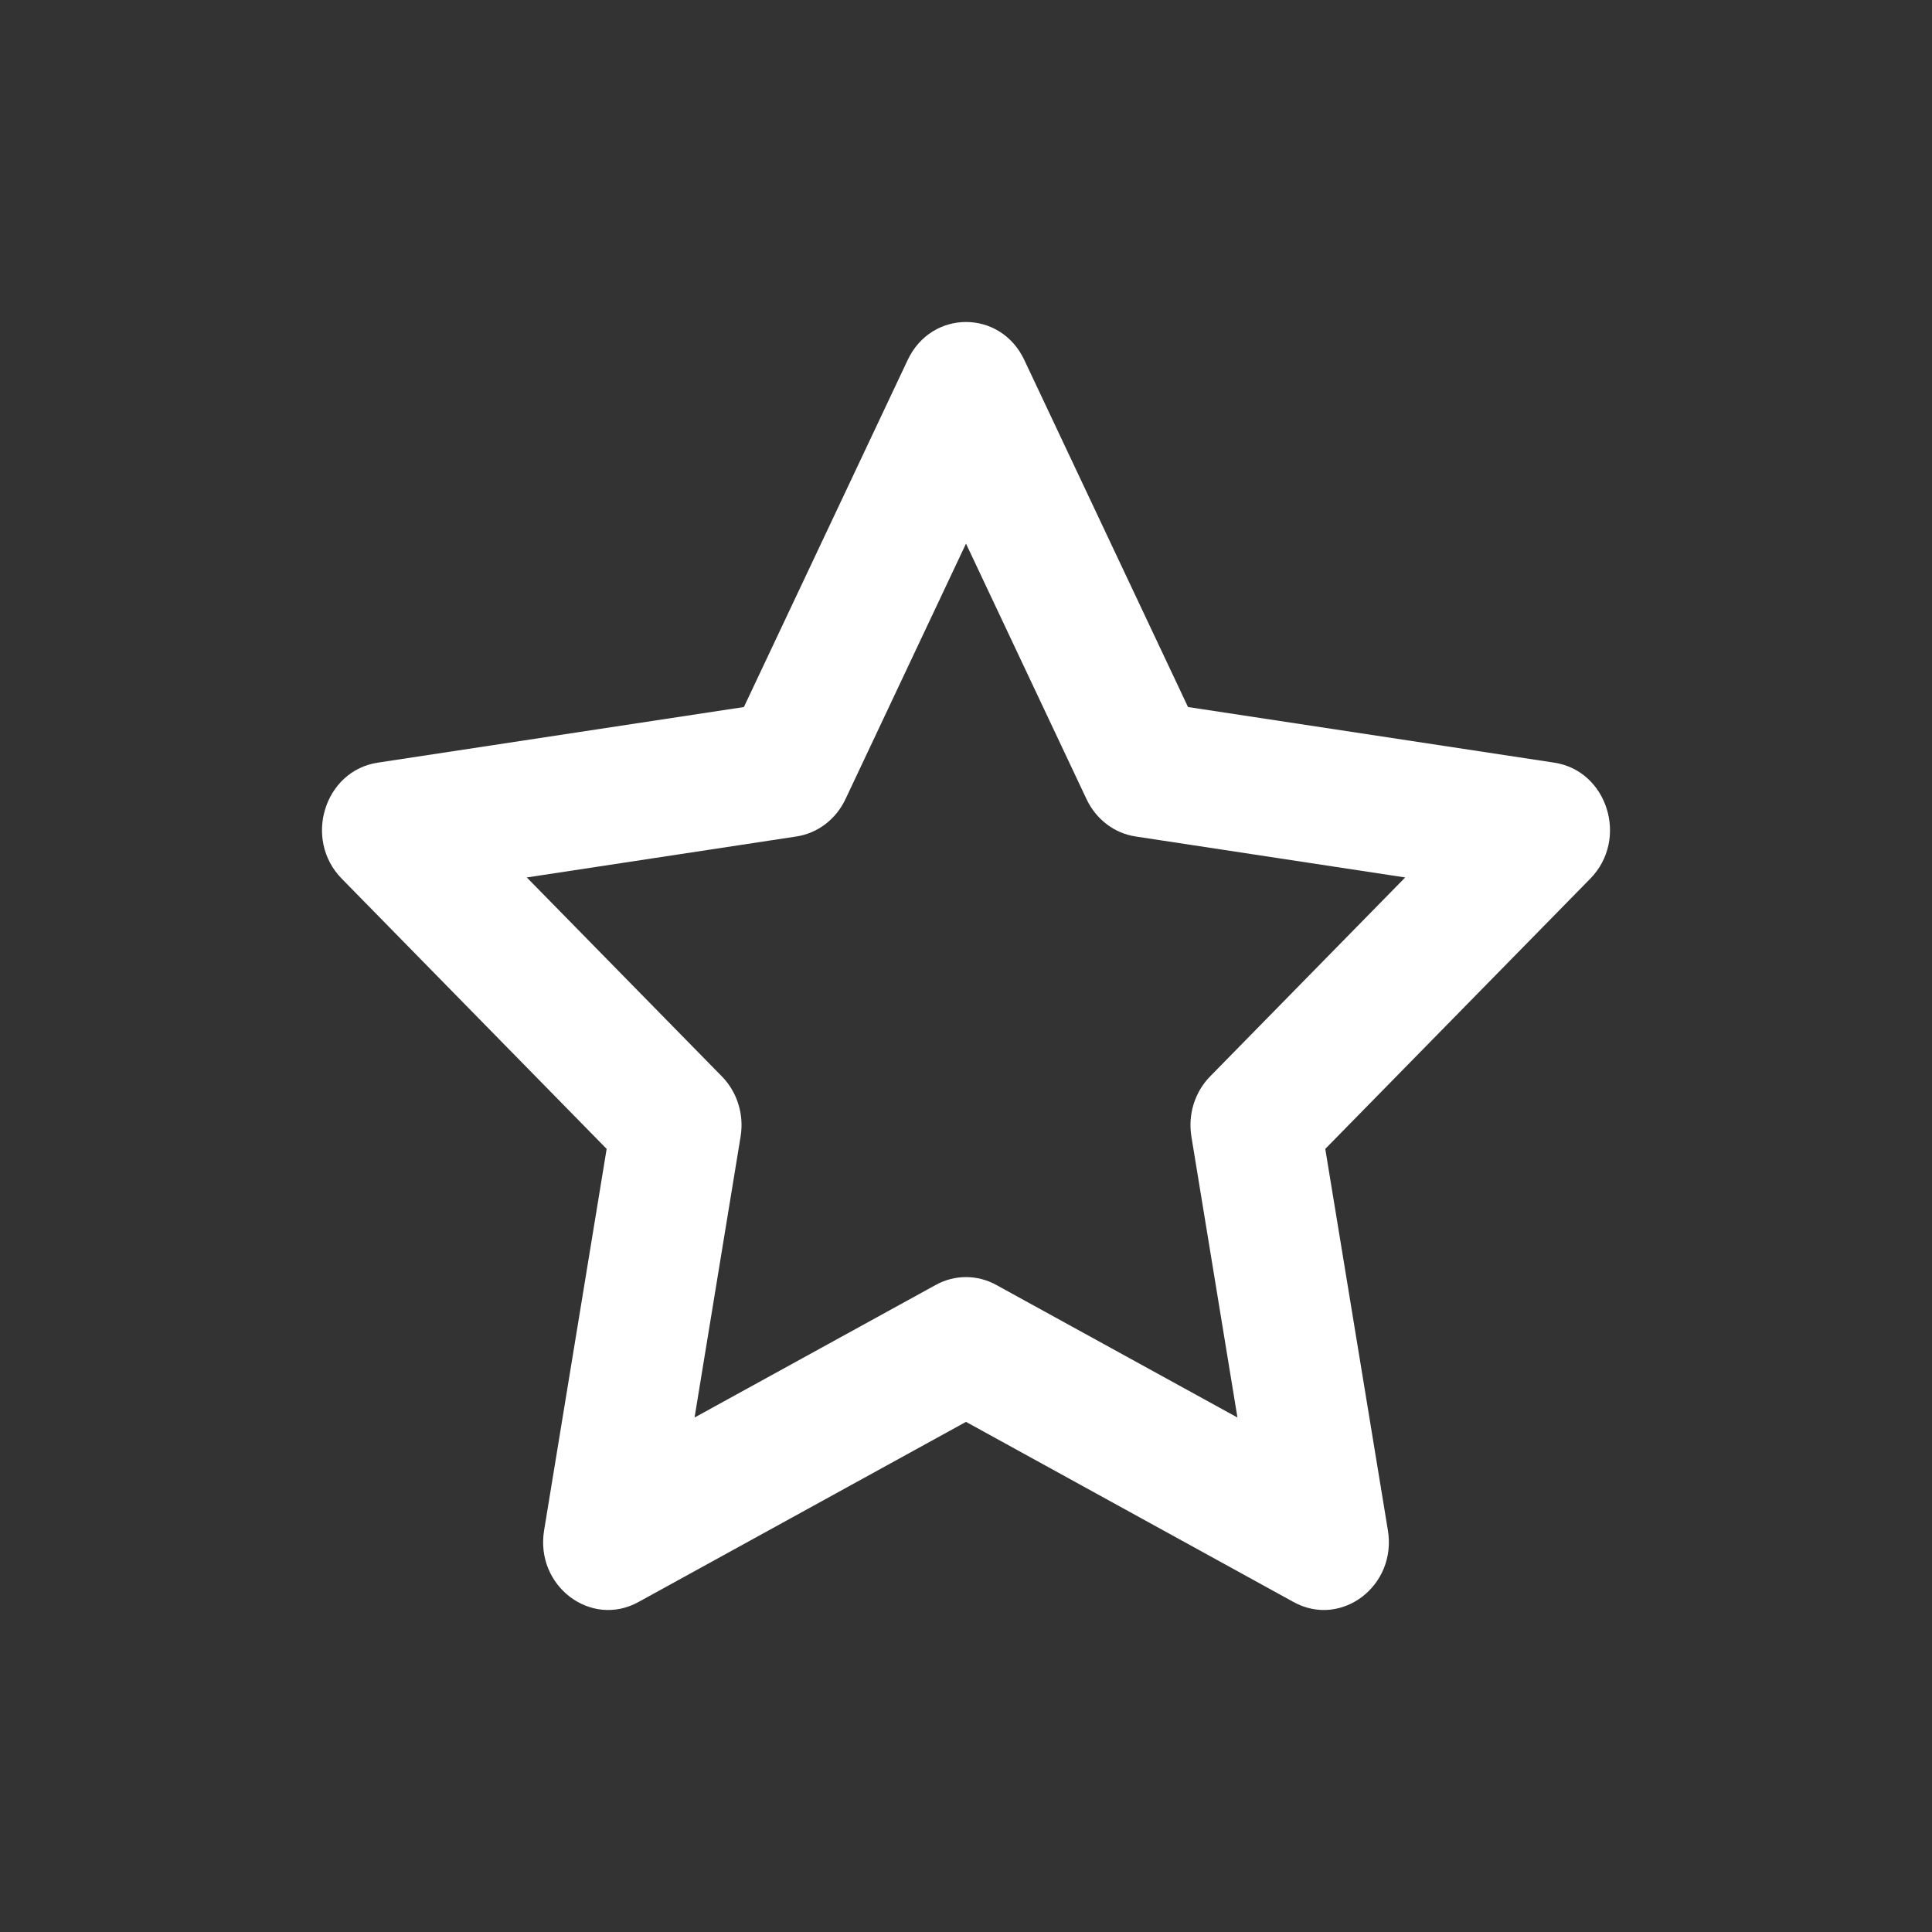 <?xml version="1.0" encoding="UTF-8"?>
<svg width="24px" height="24px" viewBox="0 0 24 24" version="1.1" xmlns="http://www.w3.org/2000/svg" xmlns:xlink="http://www.w3.org/1999/xlink">
    <rect x="0" y="0" width="24" height="24" fill="#333333" stroke="none"/>
    <!-- Generator: Sketch 45.2 (43514) - http://www.bohemiancoding.com/sketch -->
    <title>star</title>
    <desc>Created with Sketch.</desc>
    <defs></defs>
    <g id="Icons" stroke="none" stroke-width="2" fill="none" fill-rule="evenodd">
        <g id="star" fill="#FFFFFF">
            <g transform="translate(4, 4)" id="Shape">
                <path d="M12.069,15.901 C12.661,16.227 13.354,15.701 13.241,15.011 L12.463,10.272 L15.755,6.915 C16.235,6.426 15.97,5.575 15.308,5.474 L10.758,4.783 L8.724,0.471 C8.428,-0.157 7.572,-0.157 7.276,0.471 L5.241,4.783 L0.692,5.474 C0.03,5.575 -0.235,6.426 0.245,6.915 L3.536,10.272 L2.759,15.011 C2.646,15.701 3.339,16.227 3.931,15.901 L8,13.663 L12.069,15.901 L12.069,15.901 Z M4.628,13.609 L5.2,10.119 C5.245,9.845 5.158,9.566 4.968,9.372 L2.544,6.9 L5.894,6.391 C6.157,6.351 6.384,6.178 6.502,5.929 L8,2.753 L9.498,5.929 C9.616,6.178 9.843,6.351 10.106,6.391 L13.456,6.9 L11.032,9.372 C10.842,9.566 10.755,9.845 10.8,10.119 L11.372,13.609 L8.376,11.962 C8.141,11.832 7.859,11.832 7.624,11.962 L4.628,13.609 L4.628,13.609 Z"></path>
            </g>
        </g>
    </g>
</svg>
